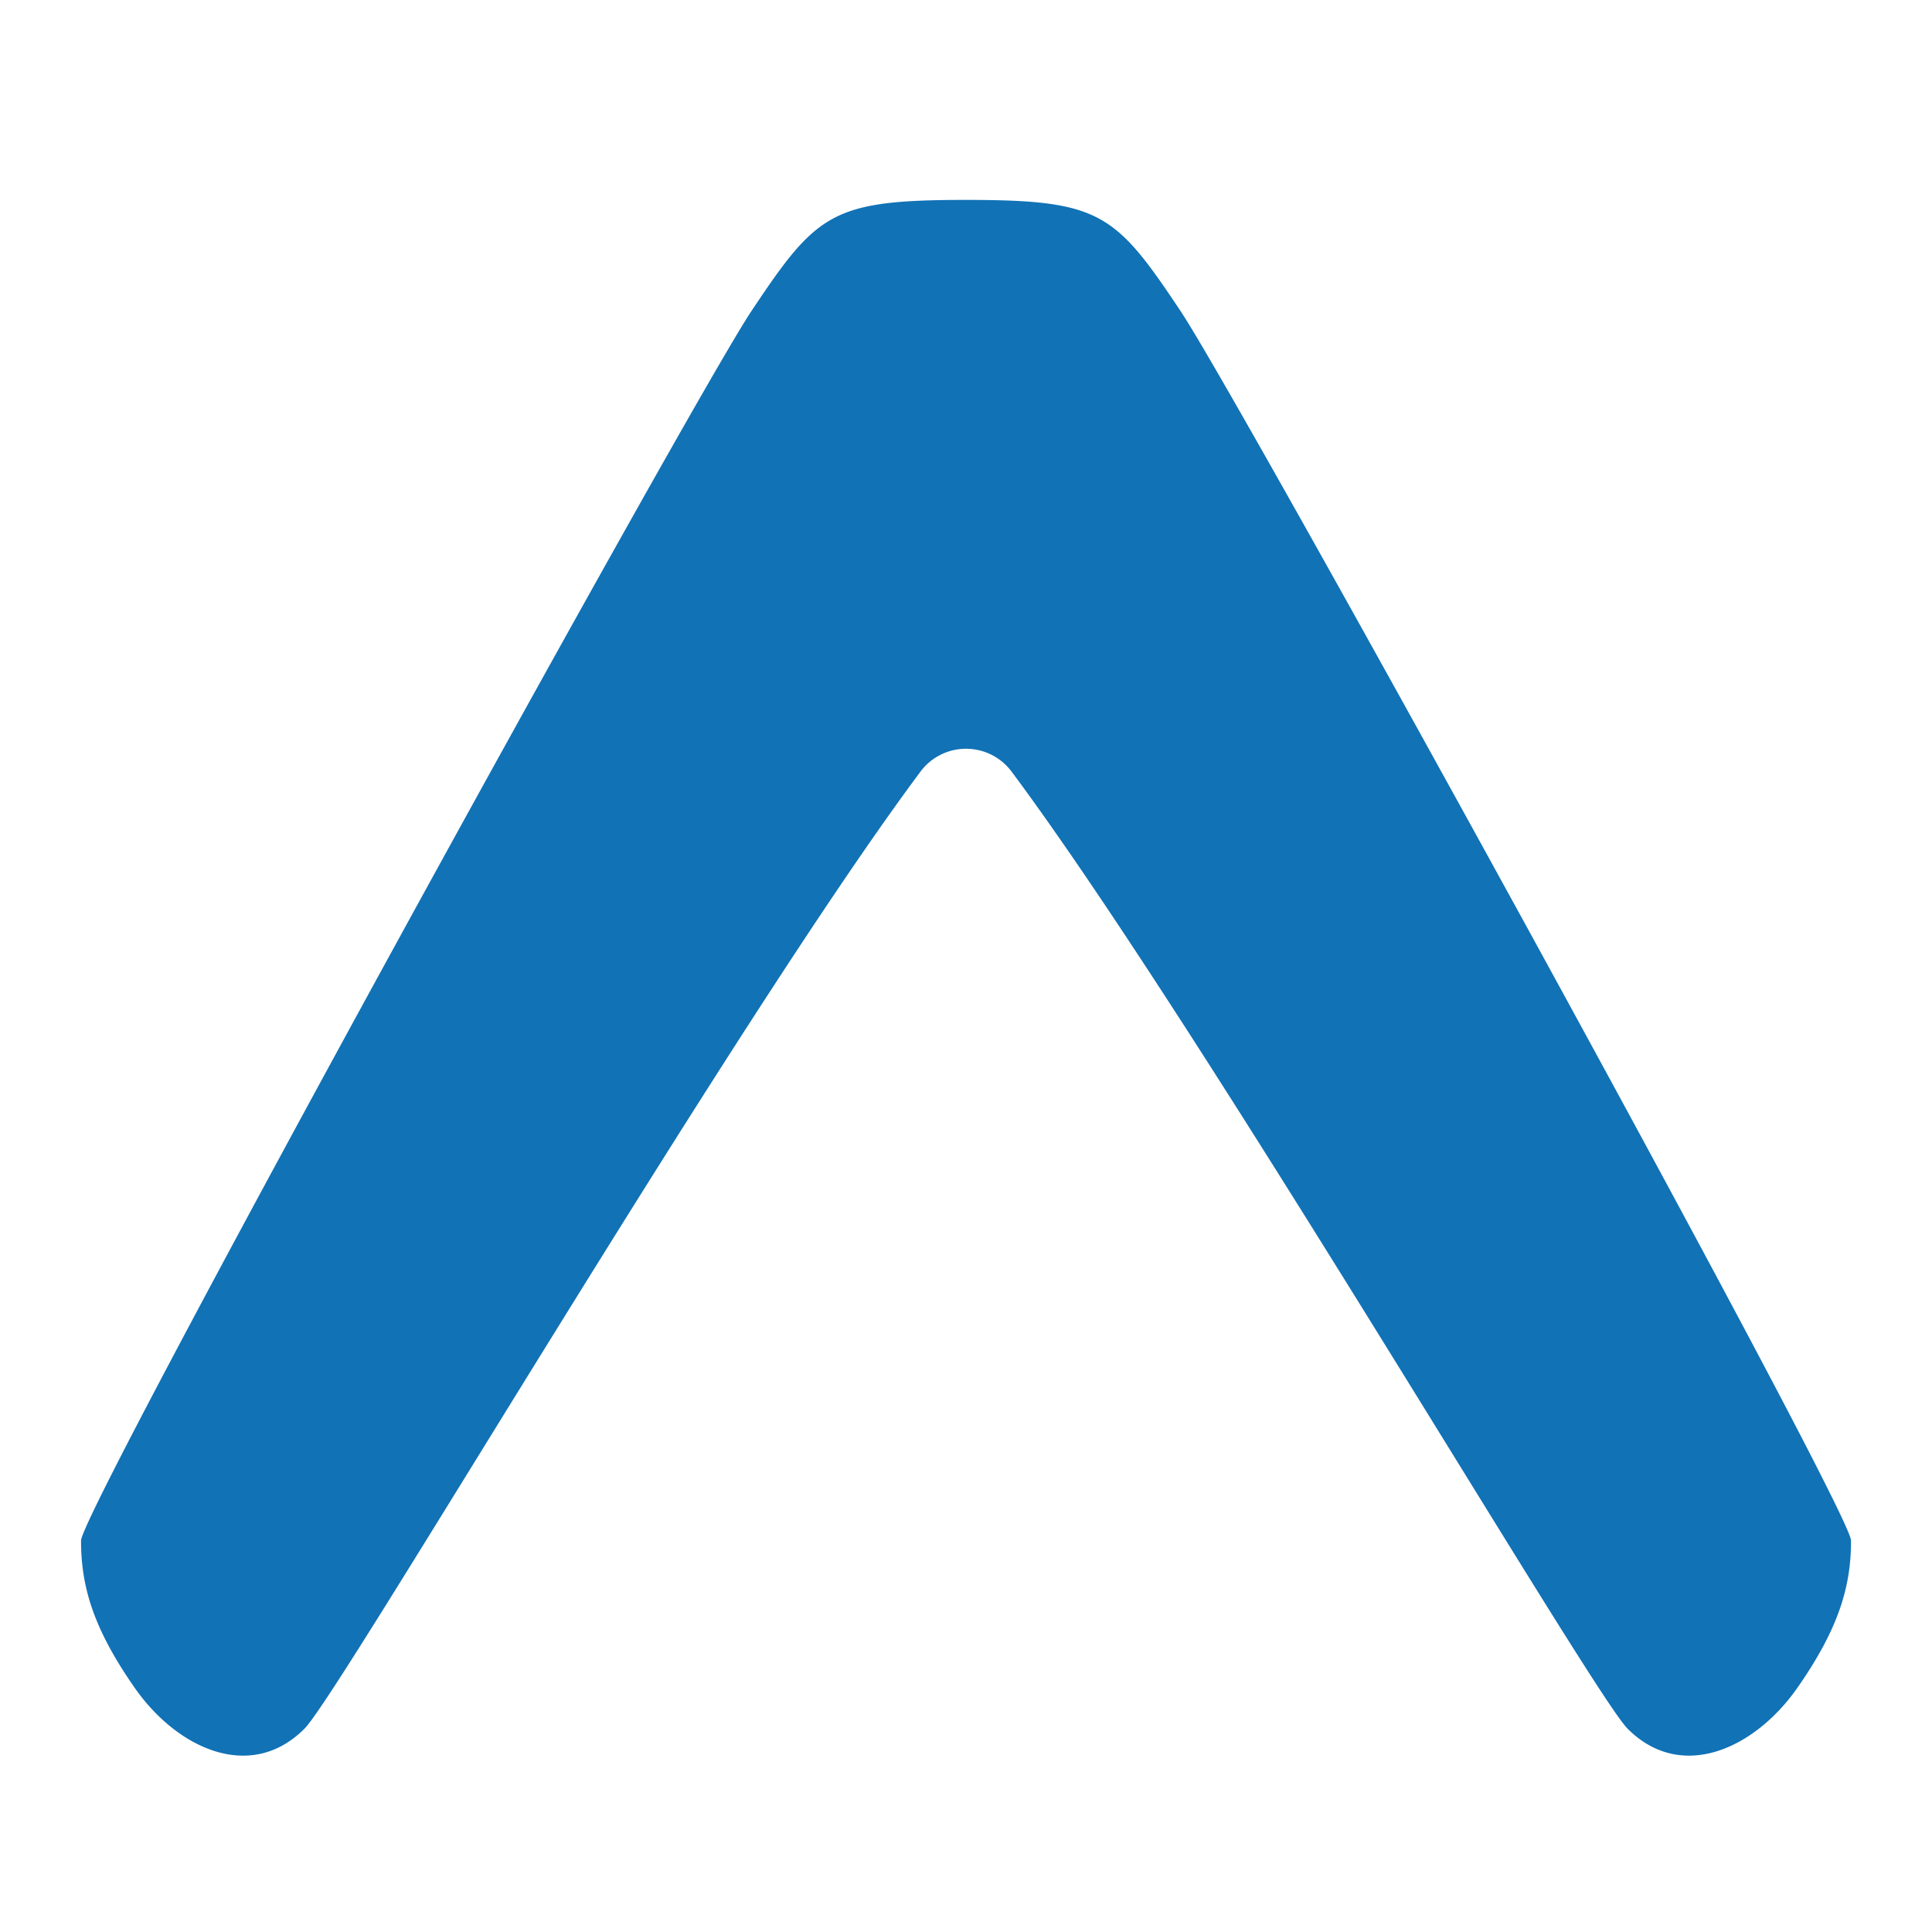 <svg xmlns="http://www.w3.org/2000/svg" viewBox="0 0 1156 1156"><defs><style>.cls-1{isolation:isolate;}.cls-2{fill:#1172b6;fill-rule:evenodd;}</style></defs><title>Expo logo</title><g id="Exponent" class="cls-1"><g id="Exponent-2" data-name="Exponent"><path class="cls-2" d="M706.5,186.31c-39.22-58.91-48.16-66.59-127.63-66.7h-1.75c-79.47.11-88.4,7.79-127.63,66.7-36.69,55.11-401,717.15-401,735.49,0,26.94,7,52.19,32.14,88.15,25.55,36.53,69.5,56.59,101.56,24.39,21.63-21.73,255.58-421,368.33-572.32a34,34,0,0,1,55,0c112.75,151.3,346.69,550.59,368.33,572.32,32.06,32.2,76,12.13,101.56-24.39,25.15-36,32.14-61.21,32.14-88.15C1107.55,903.46,743.19,241.41,706.5,186.31Z"/></g></g></svg>